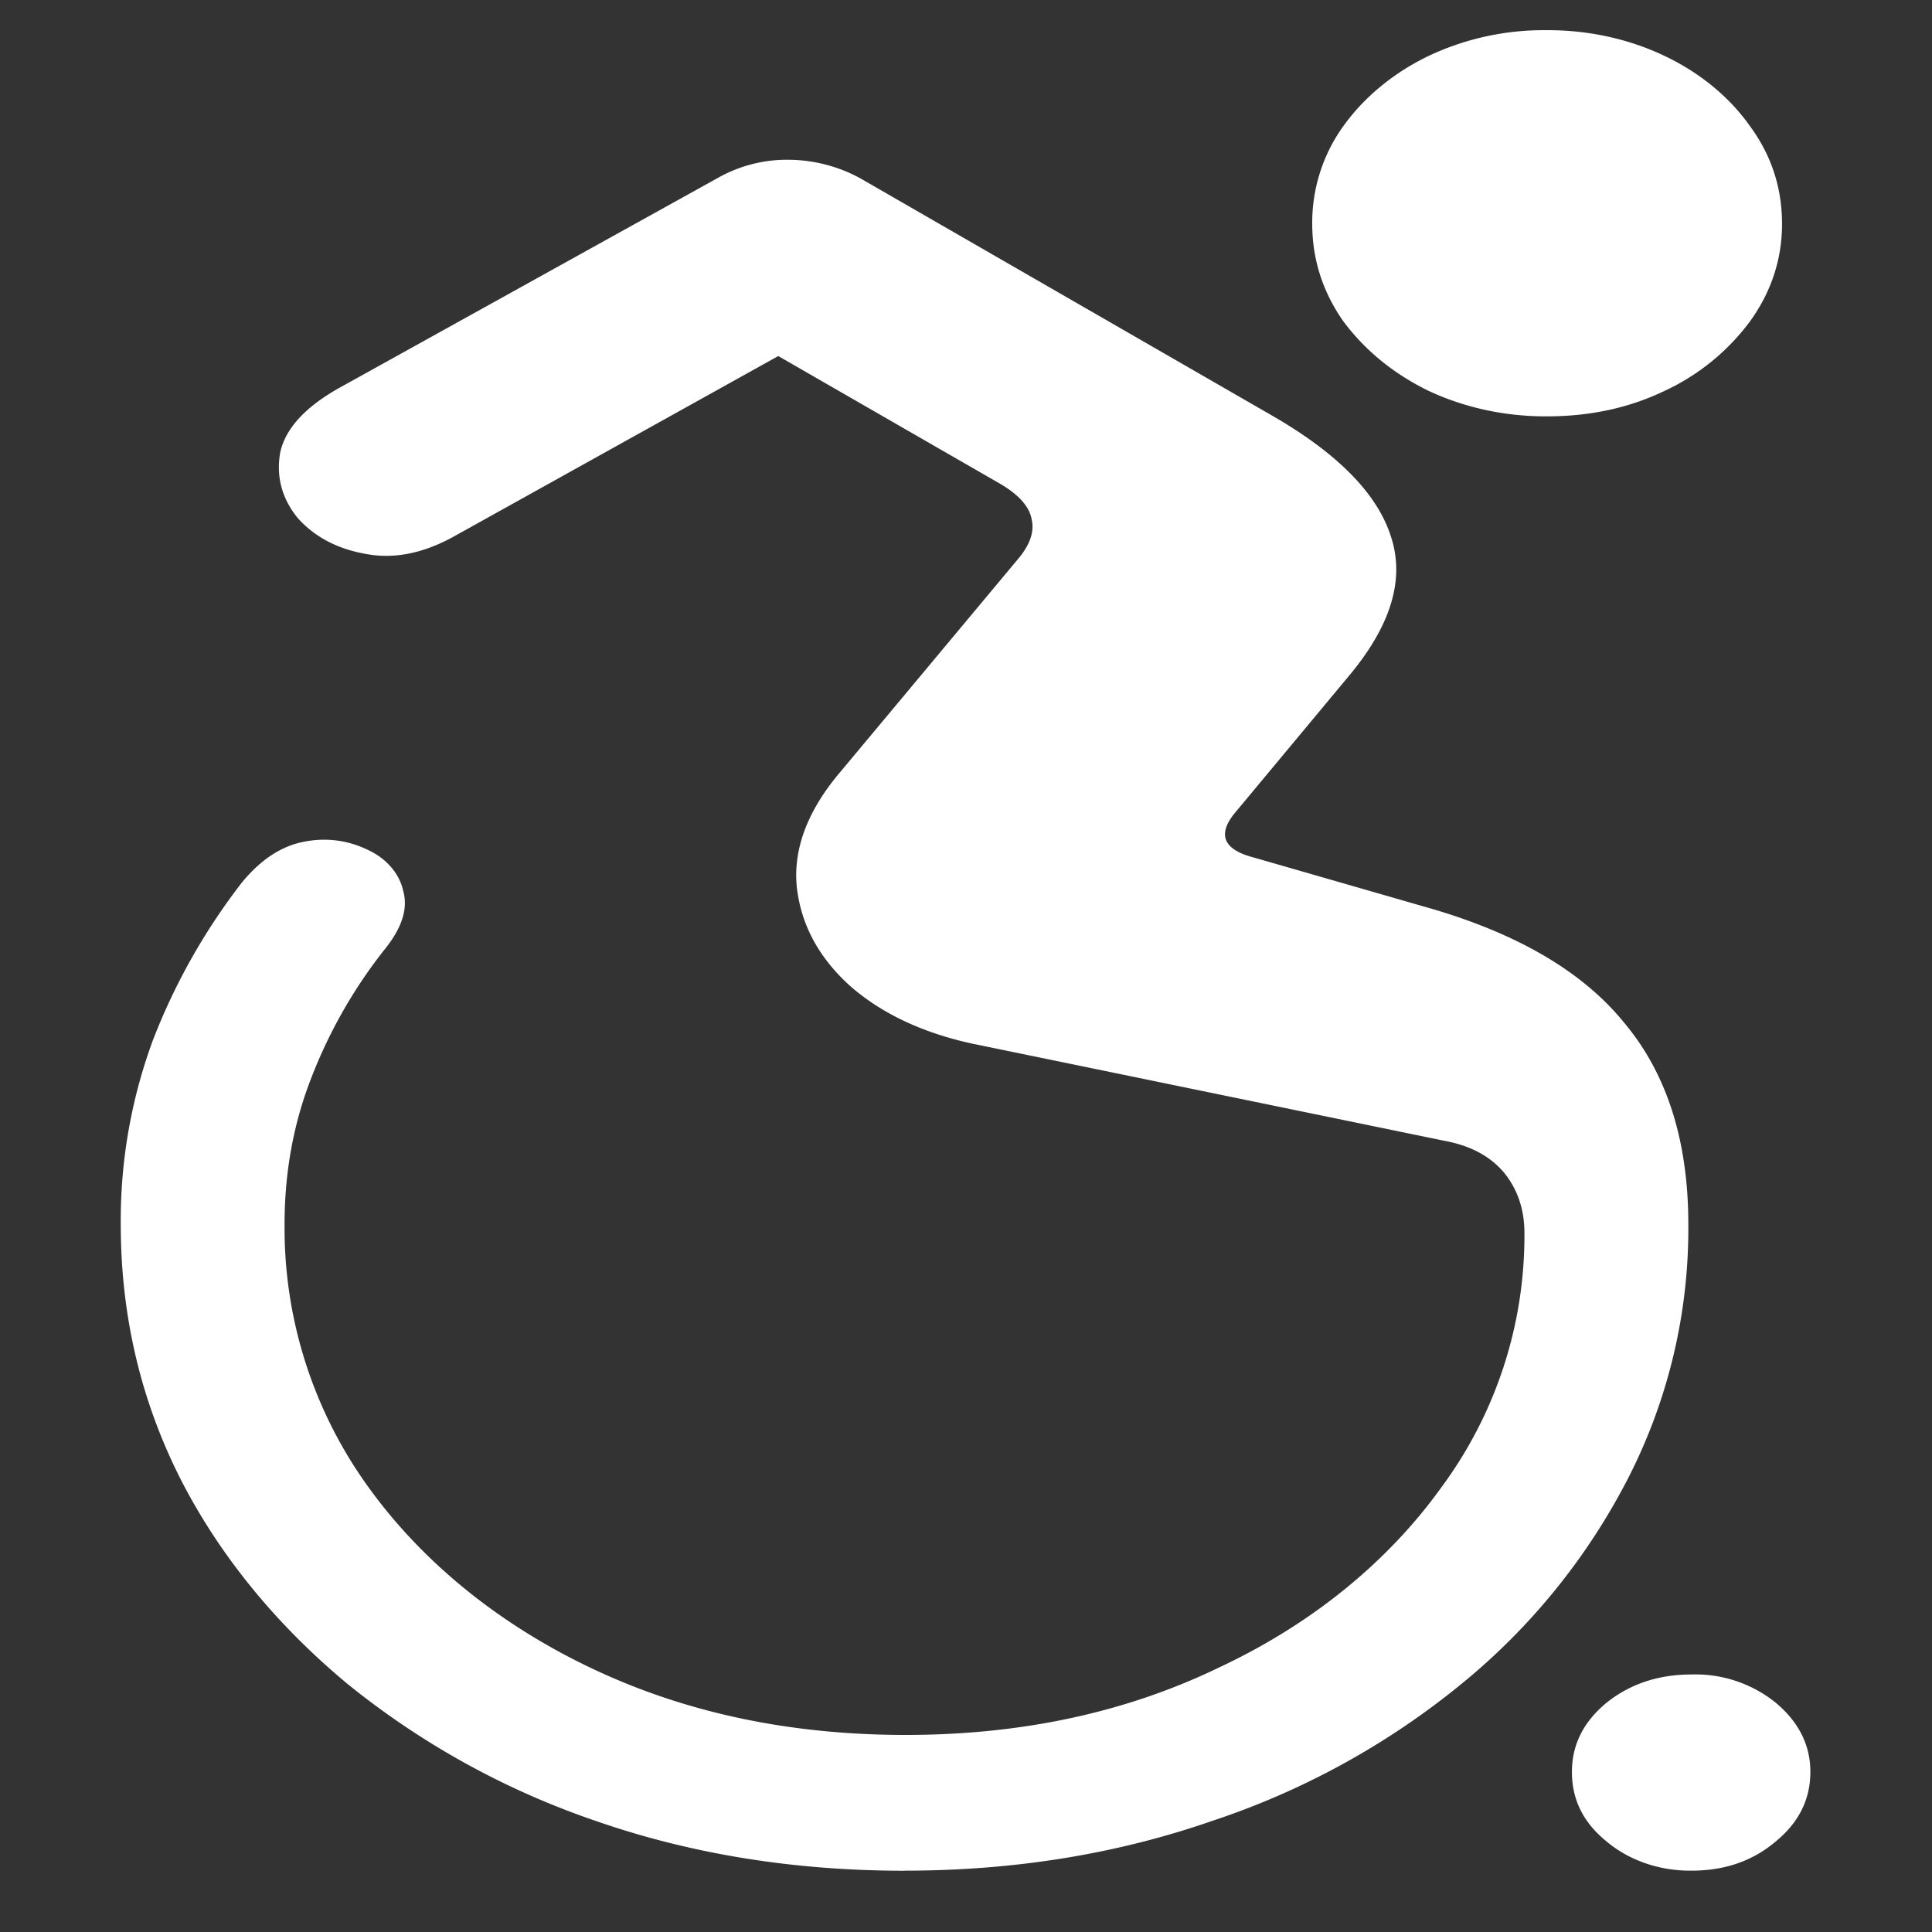 <svg xmlns="http://www.w3.org/2000/svg" width="24" height="24"><rect width="100%" height="100%" fill="#333333" stroke="none"/><path style="stroke:none;fill-rule:nonzero;fill:#fff;fill-opacity:1" d="M19.219 5.172c.535 0 1.023-.106 1.46-.317a2.768 2.768 0 0 0 1.06-.863c.265-.367.398-.773.398-1.21 0-.45-.133-.856-.399-1.216-.52-.738-1.48-1.195-2.52-1.191a3.353 3.353 0 0 0-1.472.32c-.437.211-.8.512-1.058.871a2.05 2.05 0 0 0-.387 1.215c0 .438.129.844.387 1.211.269.36.62.649 1.058.863.45.211.957.32 1.473.317Zm-7.98 18.066c1.363 0 2.636-.207 3.816-.617a9.705 9.705 0 0 0 3.105-1.707 8.031 8.031 0 0 0 2.063-2.547 6.8 6.8 0 0 0 .75-3.156c0-1.04-.266-1.879-.805-2.516-.523-.64-1.352-1.117-2.477-1.433l-2.117-.61c-.39-.101-.46-.297-.21-.582l1.378-1.656c.535-.633.715-1.215.535-1.754-.172-.535-.672-1.039-1.5-1.512l-5.09-2.933a1.879 1.879 0 0 0-.87-.23 1.743 1.743 0 0 0-.872.21L4.23 4.81c-.437.242-.687.515-.75.816-.05.293.02.563.215.805.207.234.489.386.844.449.36.07.734-.008 1.125-.23l4.004-2.227 2.762 1.59c.23.136.36.285.386.441.036.152-.023.317-.171.492l-2.211 2.649c-.403.476-.582.953-.536 1.422.051.464.27.875.657 1.226.39.344.894.582 1.511.719l5.88 1.21c.324.06.566.192.738.395.168.207.253.457.253.75a5.255 5.255 0 0 1-1.03 3.157c-.669.933-1.618 1.703-2.759 2.238-1.16.562-2.46.84-3.898.84-1.445 0-2.754-.278-3.926-.84-1.144-.547-2.101-1.328-2.77-2.27a5.486 5.486 0 0 1-1.019-3.234c0-.652.113-1.262.336-1.828a6.126 6.126 0 0 1 .91-1.59c.215-.266.29-.508.227-.726-.047-.215-.211-.403-.442-.508a1.233 1.233 0 0 0-.777-.102c-.285.05-.543.219-.777.5a7.752 7.752 0 0 0-1.11 1.961 6.464 6.464 0 0 0-.402 2.293c0 1.129.246 2.18.738 3.156.485.953 1.192 1.817 2.075 2.551a10.044 10.044 0 0 0 3.093 1.707c1.18.41 2.457.617 3.832.617Zm9.773 0c.414 0 .761-.12 1.047-.363.285-.234.43-.52.43-.863 0-.336-.145-.621-.43-.86a1.586 1.586 0 0 0-1.047-.351c-.41 0-.762.117-1.055.351-.289.239-.43.524-.43.86 0 .343.141.629.43.863.277.234.656.367 1.055.363Zm0 0"/></svg>